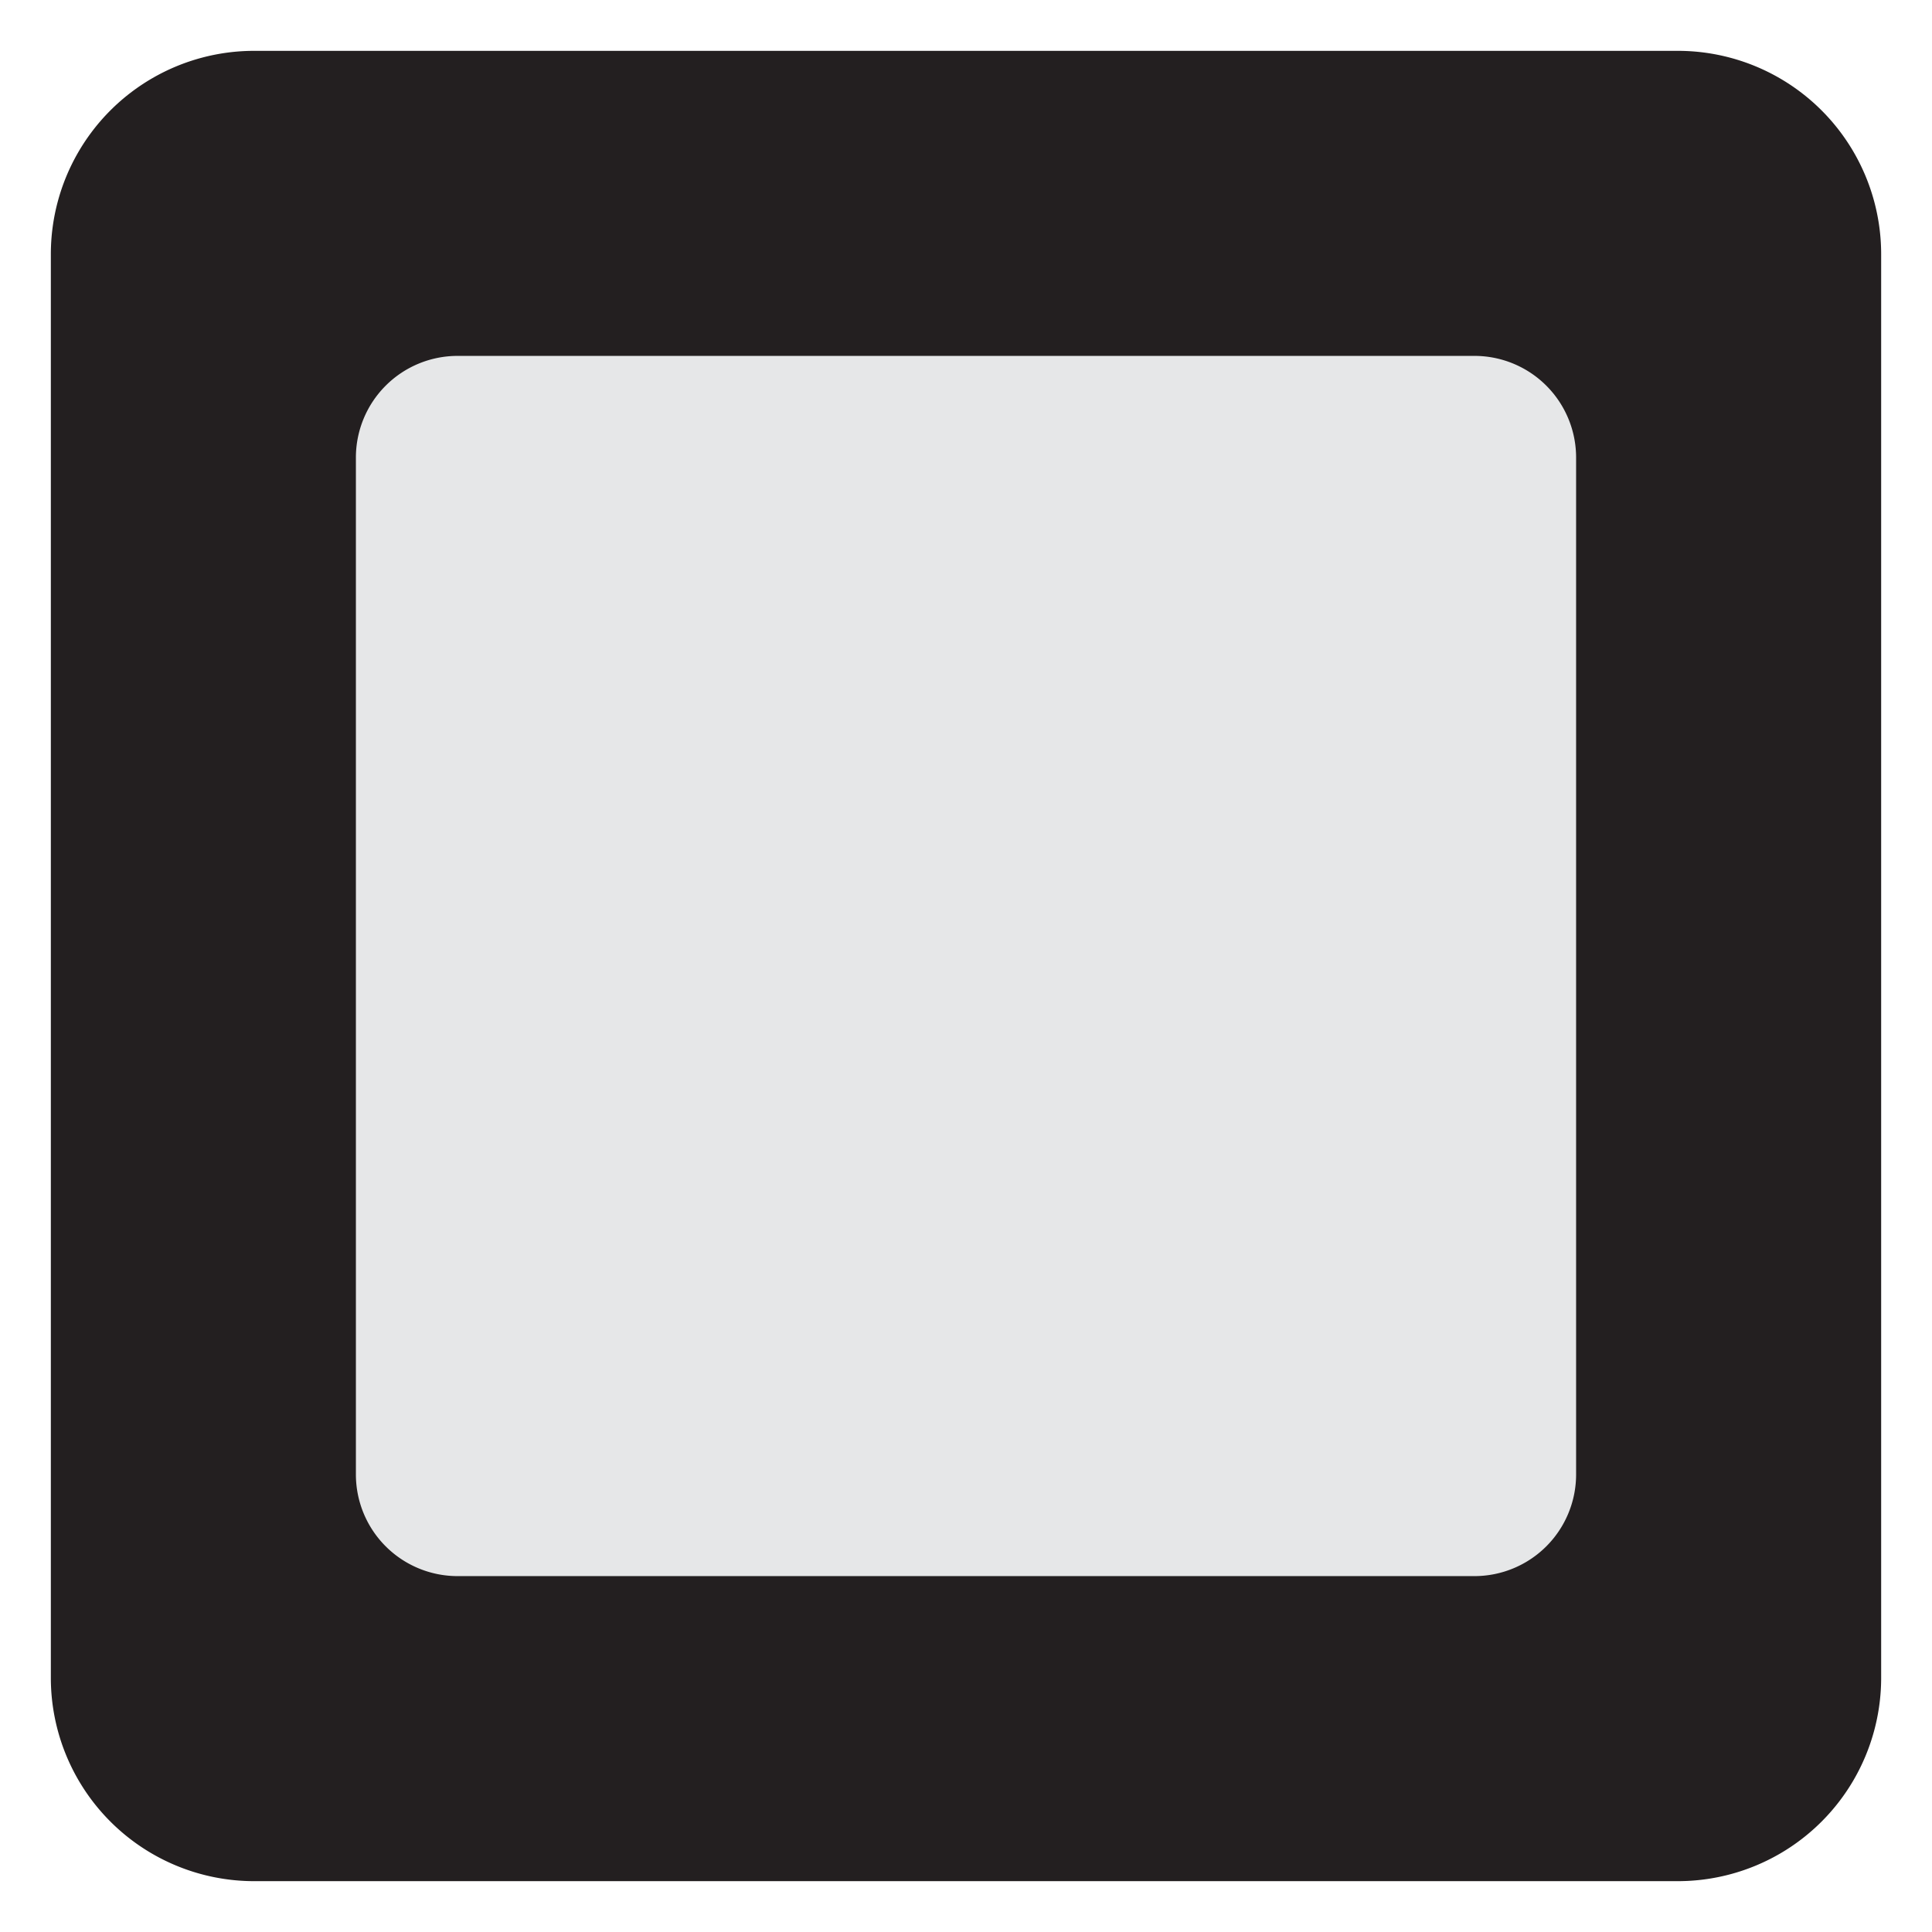 <svg xmlns="http://www.w3.org/2000/svg" viewBox="0 0 47.5 47.5"><defs><clipPath id="a"><path d="M0 38h38V0H0v38z"/></clipPath></defs><g clip-path="url(#a)" transform="matrix(1.25 0 0 -1.25 0 47.5)"><path d="M37 5a4 4 0 0 0-4-4H5a4 4 0 0 0-4 4v28a4 4 0 0 0 4 4h28a4 4 0 0 0 4-4V5z" fill="#231f20"/><path d="M31 9a2 2 0 0 0-2-2H9a2 2 0 0 0-2 2v20a2 2 0 0 0 2 2h20a2 2 0 0 0 2-2V9z" fill="#e6e7e8"/></g></svg>